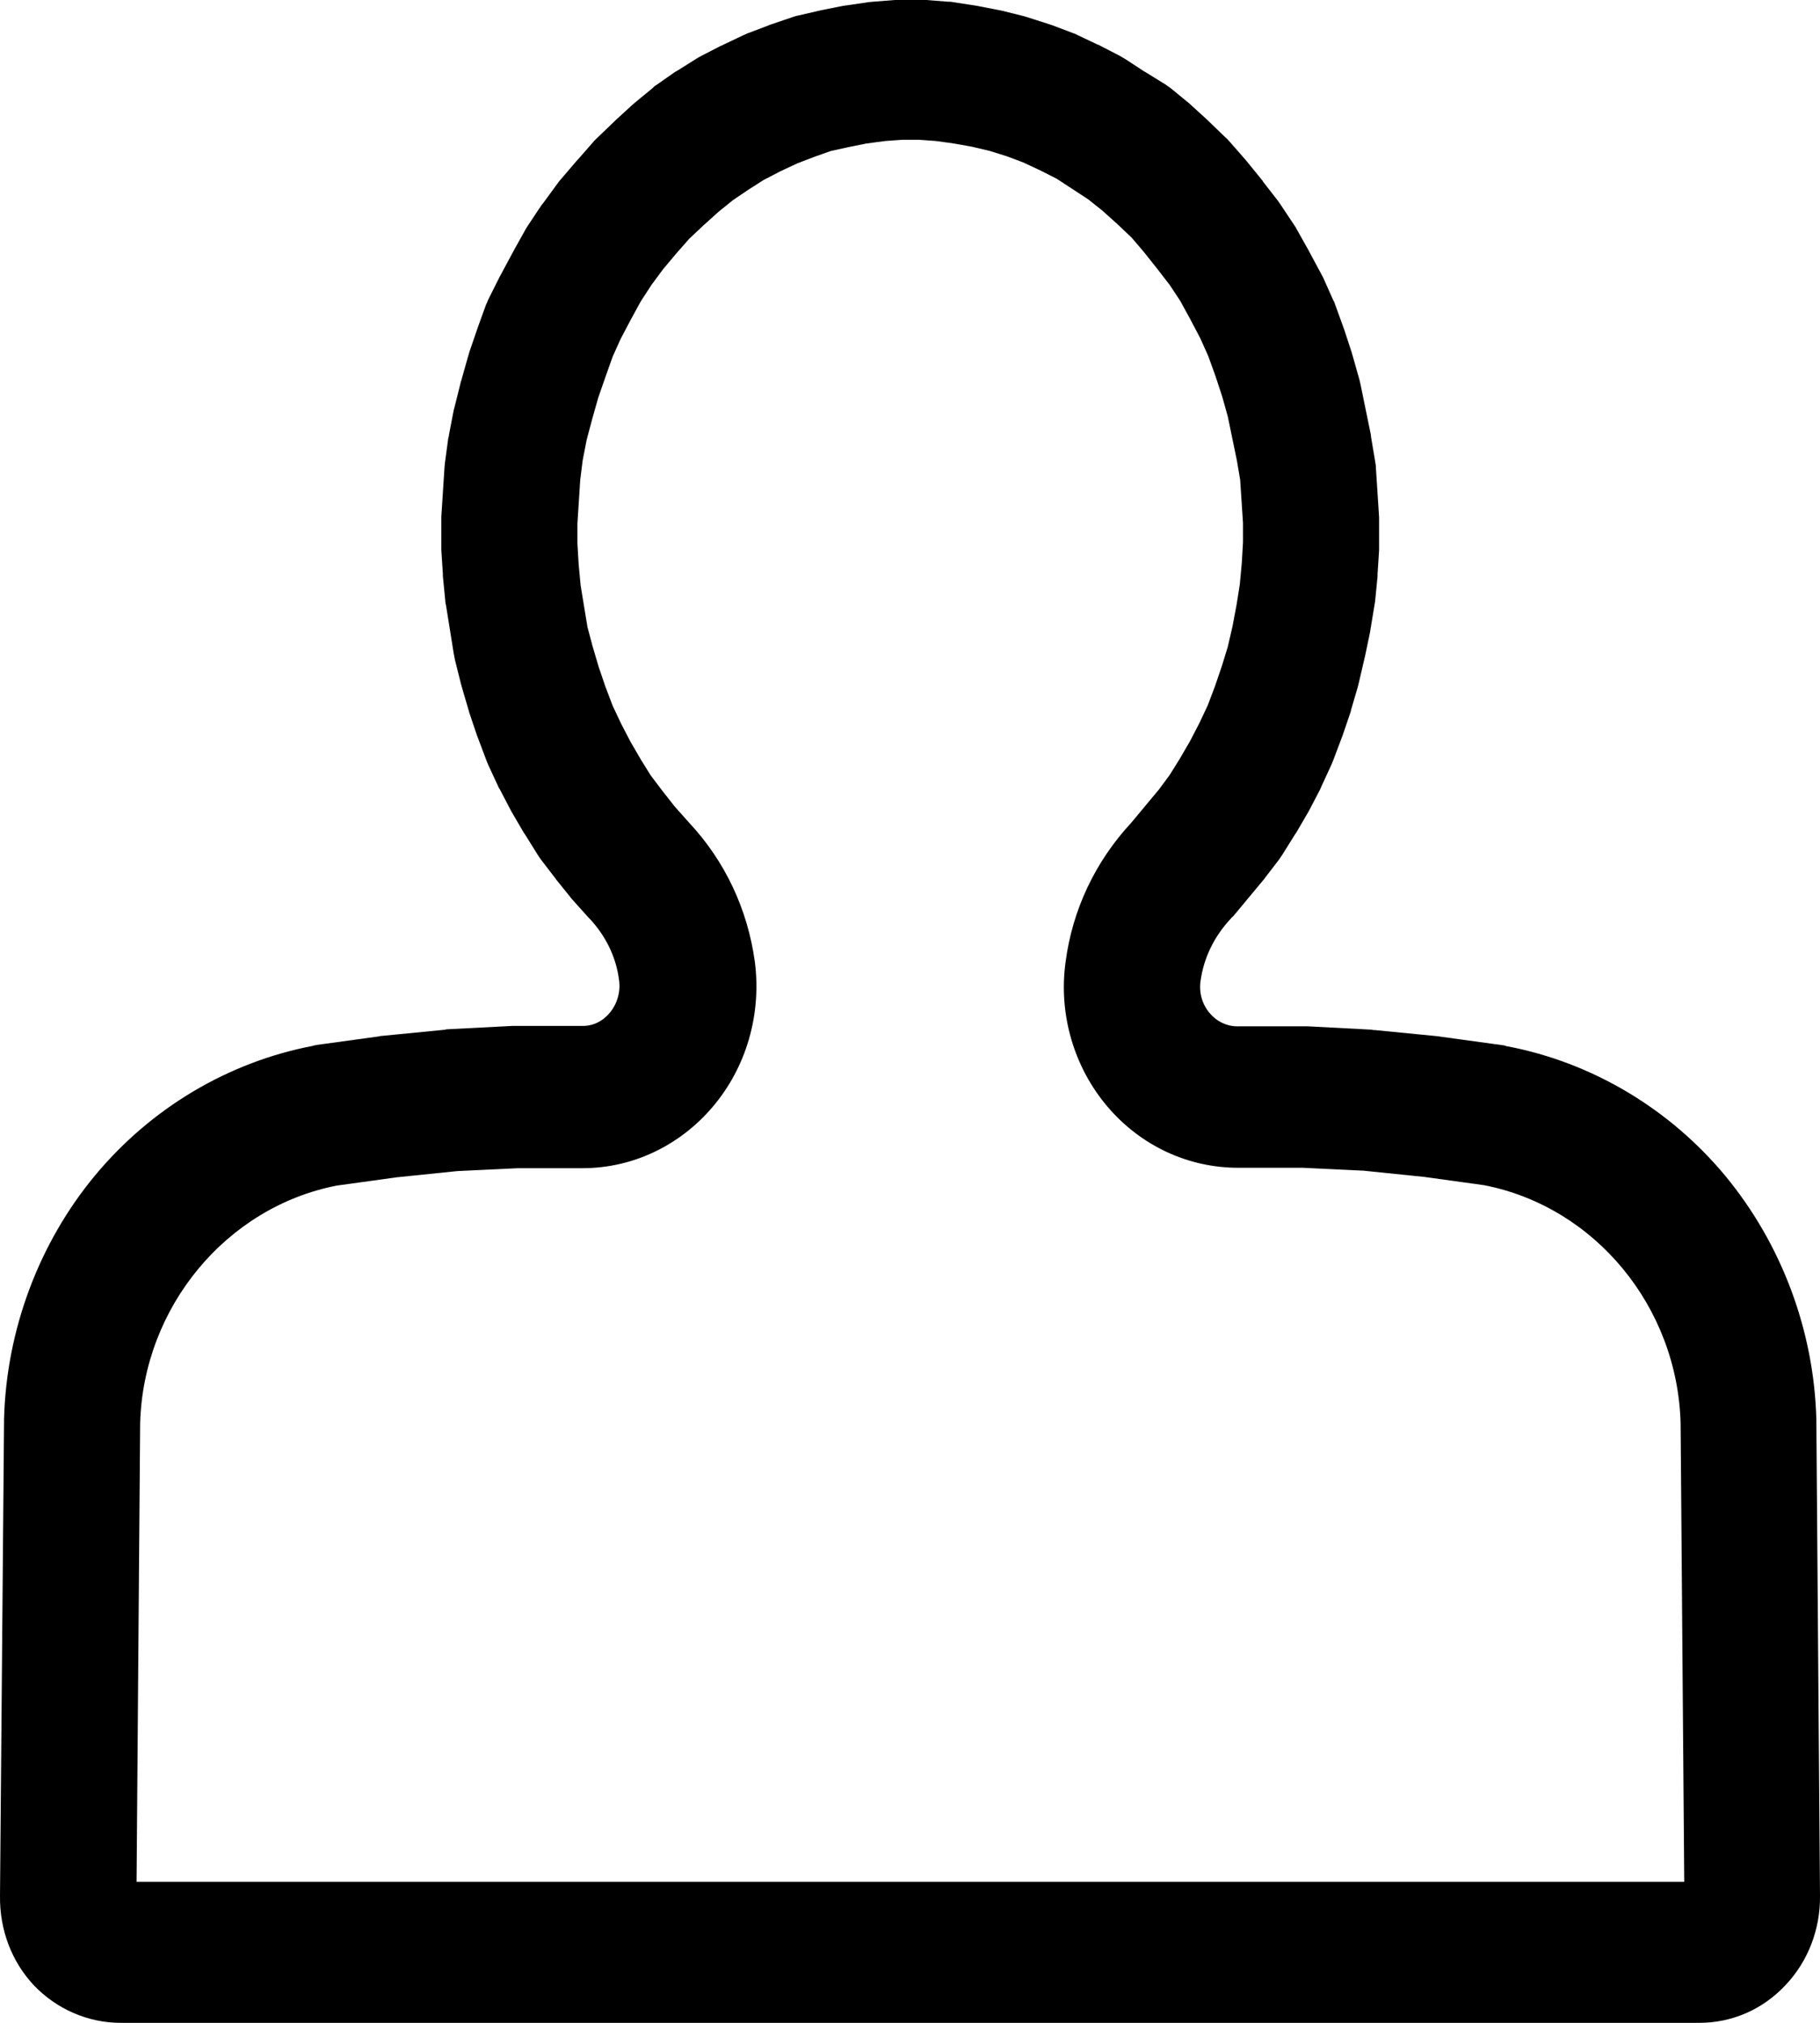 
<svg width="27px" height="30px" viewBox="0 0 27 30" version="1.1" xmlns="http://www.w3.org/2000/svg" xmlns:xlink="http://www.w3.org/1999/xlink">
    <g id="TdB" stroke="none" stroke-width="1" fill="none" fill-rule="evenodd">
        <g id="statistiques" transform="translate(-93, -110)" fill="#000000" fill-rule="nonzero">
            <path d="M119.946,131.076 C119.946,131.07 119.946,131.07 119.946,131.064 C119.946,131.058 119.946,131.058 119.946,131.052 C119.911,129.729 119.429,128.45 118.598,127.442 C117.766,126.439 116.614,125.756 115.36,125.517 C115.354,125.517 115.342,125.517 115.336,125.51 C115.331,125.51 115.319,125.504 115.313,125.504 L114.374,125.375 C114.362,125.375 114.35,125.369 114.338,125.369 L113.4,125.277 C113.382,125.277 113.364,125.277 113.352,125.271 L112.402,125.221 C112.384,125.221 112.372,125.221 112.354,125.221 L111.404,125.221 C111.398,125.221 111.398,125.221 111.392,125.221 C111.386,125.221 111.386,125.221 111.38,125.221 C111.214,125.228 111.053,125.154 110.946,125.025 C110.834,124.895 110.786,124.723 110.81,124.551 C110.81,124.551 110.81,124.551 110.81,124.551 C110.857,124.207 111.012,123.887 111.261,123.622 C111.267,123.616 111.273,123.604 111.285,123.598 C111.291,123.592 111.297,123.585 111.303,123.579 L111.737,123.057 C111.748,123.044 111.76,123.032 111.766,123.02 L111.974,122.749 C111.992,122.724 112.01,122.694 112.028,122.669 L112.212,122.374 C112.218,122.368 112.224,122.355 112.23,122.349 L112.402,122.054 C112.408,122.042 112.42,122.023 112.426,122.011 L112.586,121.704 C112.592,121.691 112.598,121.673 112.604,121.661 L112.752,121.341 C112.764,121.316 112.77,121.292 112.782,121.267 L112.907,120.935 C112.913,120.923 112.913,120.916 112.919,120.904 L113.032,120.572 C113.037,120.56 113.043,120.541 113.043,120.529 L113.144,120.185 C113.15,120.16 113.156,120.135 113.162,120.111 L113.245,119.754 C113.245,119.748 113.251,119.736 113.251,119.729 L113.323,119.385 C113.323,119.373 113.329,119.36 113.329,119.348 L113.388,118.991 C113.394,118.967 113.394,118.942 113.4,118.918 L113.436,118.549 C113.436,118.536 113.436,118.53 113.436,118.518 L113.459,118.161 C113.459,118.137 113.459,118.112 113.459,118.093 L113.459,117.737 C113.459,117.712 113.459,117.694 113.459,117.669 L113.412,116.943 C113.412,116.907 113.406,116.876 113.4,116.839 L113.34,116.482 C113.34,116.47 113.335,116.451 113.335,116.439 L113.186,115.713 C113.18,115.689 113.174,115.658 113.168,115.633 L113.067,115.277 C113.061,115.264 113.061,115.252 113.055,115.234 L112.942,114.889 C112.937,114.877 112.937,114.871 112.931,114.859 L112.806,114.514 C112.8,114.49 112.788,114.465 112.776,114.446 L112.628,114.114 C112.616,114.09 112.604,114.071 112.592,114.047 L112.42,113.727 C112.42,113.721 112.414,113.715 112.414,113.715 L112.241,113.407 C112.23,113.383 112.218,113.364 112.2,113.339 L112.004,113.044 C111.992,113.026 111.974,113.001 111.962,112.983 L111.742,112.7 C111.737,112.694 111.737,112.688 111.731,112.681 L111.511,112.411 C111.499,112.399 111.493,112.386 111.481,112.374 L111.249,112.109 C111.226,112.085 111.208,112.06 111.184,112.042 L110.935,111.802 C110.929,111.796 110.923,111.79 110.917,111.784 L110.667,111.556 C110.655,111.544 110.643,111.531 110.632,111.525 L110.37,111.31 C110.346,111.292 110.317,111.273 110.293,111.255 L109.984,111.064 C109.978,111.064 109.978,111.058 109.972,111.058 L109.699,110.879 C109.669,110.861 109.645,110.849 109.616,110.83 L109.319,110.677 C109.307,110.67 109.301,110.664 109.289,110.664 L108.992,110.523 C108.968,110.51 108.945,110.498 108.921,110.492 L108.612,110.375 C108.594,110.369 108.576,110.363 108.558,110.357 L108.249,110.258 C108.232,110.252 108.208,110.246 108.19,110.24 L107.869,110.16 C107.851,110.154 107.834,110.154 107.81,110.148 L107.489,110.086 C107.477,110.086 107.465,110.08 107.453,110.08 L107.133,110.031 C107.109,110.025 107.085,110.025 107.061,110.025 L106.741,110 C106.717,110 106.693,110 106.669,110 L106.349,110 C106.325,110 106.301,110 106.277,110 L105.956,110.025 C105.933,110.025 105.915,110.031 105.891,110.031 L105.558,110.08 C105.541,110.08 105.529,110.086 105.511,110.086 L105.202,110.148 C105.19,110.148 105.184,110.154 105.172,110.154 L104.852,110.228 C104.816,110.234 104.78,110.246 104.745,110.258 L104.436,110.363 C104.424,110.369 104.412,110.369 104.406,110.375 L104.097,110.492 C104.073,110.504 104.05,110.51 104.026,110.523 L103.729,110.664 C103.717,110.67 103.711,110.677 103.699,110.677 L103.402,110.83 C103.378,110.843 103.355,110.855 103.337,110.867 L103.052,111.046 C103.04,111.052 103.022,111.064 103.01,111.07 L102.737,111.261 C102.713,111.273 102.695,111.292 102.677,111.31 L102.416,111.525 C102.404,111.538 102.392,111.544 102.38,111.556 L102.131,111.784 C102.125,111.79 102.119,111.796 102.113,111.802 L101.863,112.042 C101.84,112.066 101.816,112.085 101.798,112.109 L101.566,112.374 C101.561,112.38 101.555,112.386 101.549,112.392 L101.317,112.663 C101.299,112.681 101.287,112.7 101.269,112.724 L101.062,113.007 C101.05,113.02 101.044,113.032 101.032,113.044 L100.836,113.339 C100.824,113.358 100.806,113.383 100.794,113.407 L100.622,113.715 C100.622,113.721 100.616,113.727 100.616,113.727 L100.444,114.047 C100.432,114.071 100.42,114.09 100.408,114.114 L100.242,114.446 C100.23,114.471 100.224,114.496 100.212,114.514 L100.087,114.859 C100.087,114.865 100.081,114.871 100.081,114.877 L99.963,115.221 C99.957,115.24 99.951,115.264 99.945,115.283 L99.844,115.64 C99.844,115.646 99.838,115.652 99.838,115.658 L99.749,116.015 C99.743,116.039 99.737,116.064 99.731,116.082 L99.66,116.451 C99.66,116.464 99.66,116.47 99.654,116.482 C99.654,116.494 99.648,116.501 99.648,116.513 L99.6,116.87 C99.6,116.894 99.594,116.913 99.594,116.937 L99.547,117.663 C99.547,117.688 99.547,117.706 99.547,117.731 L99.547,118.087 C99.547,118.112 99.547,118.137 99.547,118.155 L99.57,118.512 C99.57,118.524 99.57,118.53 99.57,118.542 L99.606,118.911 C99.606,118.936 99.612,118.961 99.618,118.985 L99.731,119.692 C99.737,119.723 99.743,119.754 99.749,119.785 L99.838,120.141 C99.844,120.154 99.844,120.166 99.85,120.185 L99.951,120.529 C99.957,120.541 99.957,120.56 99.963,120.572 L100.075,120.904 C100.081,120.916 100.081,120.923 100.087,120.935 L100.212,121.267 C100.224,121.292 100.23,121.316 100.242,121.341 L100.39,121.661 C100.396,121.673 100.402,121.691 100.414,121.704 L100.574,122.011 C100.58,122.023 100.592,122.042 100.598,122.054 L100.77,122.349 C100.776,122.355 100.782,122.368 100.788,122.374 L100.972,122.669 C100.99,122.7 101.008,122.724 101.026,122.749 L101.234,123.02 C101.24,123.026 101.246,123.032 101.246,123.038 L101.454,123.296 C101.465,123.309 101.477,123.327 101.489,123.339 L101.721,123.598 C101.727,123.604 101.727,123.604 101.733,123.61 C101.739,123.616 101.739,123.622 101.745,123.622 C101.988,123.881 102.143,124.2 102.184,124.539 C102.184,124.539 102.184,124.539 102.184,124.539 C102.208,124.711 102.155,124.889 102.048,125.018 C101.935,125.154 101.786,125.221 101.626,125.215 C101.62,125.215 101.62,125.215 101.614,125.215 C101.608,125.215 101.608,125.215 101.602,125.215 L100.652,125.215 C100.634,125.215 100.622,125.215 100.604,125.215 L99.654,125.264 C99.636,125.264 99.618,125.264 99.606,125.271 L98.667,125.363 C98.656,125.363 98.644,125.363 98.632,125.369 L97.693,125.498 C97.687,125.498 97.675,125.504 97.669,125.504 C97.664,125.504 97.652,125.504 97.646,125.51 C96.386,125.75 95.24,126.433 94.408,127.435 C93.577,128.438 93.095,129.723 93.06,131.046 C93.06,131.052 93.06,131.052 93.06,131.058 C93.06,131.064 93.06,131.064 93.06,131.07 L93,138.112 C93,138.112 93,138.118 93,138.118 C92.994,138.622 93.173,139.09 93.499,139.44 C93.838,139.797 94.307,140 94.788,140 L118.212,140 C118.693,140 119.15,139.803 119.489,139.44 C119.822,139.09 120.006,138.61 120,138.118 C120,138.118 120,138.112 120,138.112 L119.946,131.076 Z M97.996,127.583 L98.887,127.46 L99.784,127.368 L100.687,127.325 L101.614,127.325 C101.626,127.325 101.632,127.325 101.644,127.325 C102.374,127.325 103.075,126.999 103.568,126.421 C104.073,125.83 104.299,125.043 104.198,124.262 C104.198,124.262 104.198,124.262 104.198,124.262 C104.091,123.487 103.758,122.774 103.224,122.202 C103.224,122.202 103.224,122.202 103.224,122.202 L103.01,121.962 L102.826,121.728 L102.654,121.501 L102.505,121.261 L102.351,120.996 L102.214,120.732 L102.089,120.467 L101.982,120.185 L101.881,119.889 L101.792,119.588 L101.715,119.299 L101.614,118.684 L101.584,118.364 L101.566,118.057 L101.566,117.768 L101.608,117.116 L101.644,116.827 L101.703,116.525 L101.786,116.212 L101.875,115.898 L101.982,115.59 L102.089,115.289 L102.208,115.025 L102.357,114.742 L102.505,114.471 L102.665,114.225 L102.838,113.991 L103.034,113.758 L103.224,113.542 L103.432,113.346 L103.657,113.143 L103.871,112.97 L104.097,112.817 L104.329,112.669 L104.578,112.54 L104.828,112.423 L105.083,112.325 L105.327,112.239 L105.582,112.183 L105.855,112.128 L106.135,112.091 L106.384,112.073 L106.634,112.073 L106.883,112.091 L107.15,112.128 L107.424,112.177 L107.685,112.239 L107.941,112.319 L108.184,112.411 L108.434,112.528 L108.677,112.651 L109.146,112.958 L109.354,113.124 L109.58,113.327 L109.788,113.524 L109.966,113.733 L110.162,113.979 L110.352,114.225 L110.507,114.459 L110.655,114.729 L110.804,115.012 L110.923,115.277 L111.03,115.572 L111.131,115.879 L111.214,116.175 L111.35,116.833 L111.398,117.116 L111.44,117.755 L111.44,118.044 L111.422,118.352 L111.392,118.672 L111.344,118.973 L111.285,119.287 L111.214,119.594 L111.125,119.883 L111.024,120.178 L110.917,120.461 L110.792,120.726 L110.655,120.99 L110.501,121.255 L110.352,121.494 L110.192,121.71 L109.782,122.202 C109.247,122.78 108.909,123.493 108.808,124.268 C108.808,124.268 108.808,124.268 108.808,124.268 C108.701,125.043 108.933,125.83 109.432,126.415 C109.925,126.993 110.626,127.319 111.368,127.319 C111.38,127.319 111.386,127.319 111.398,127.319 L112.325,127.319 L113.228,127.362 L114.125,127.454 L115.016,127.577 C116.661,127.897 117.885,129.379 117.932,131.107 L117.986,137.909 L95.026,137.909 L95.079,131.107 C95.127,129.385 96.357,127.903 97.996,127.583 Z" id="Shape"></path>
        </g>
    </g>
</svg>
